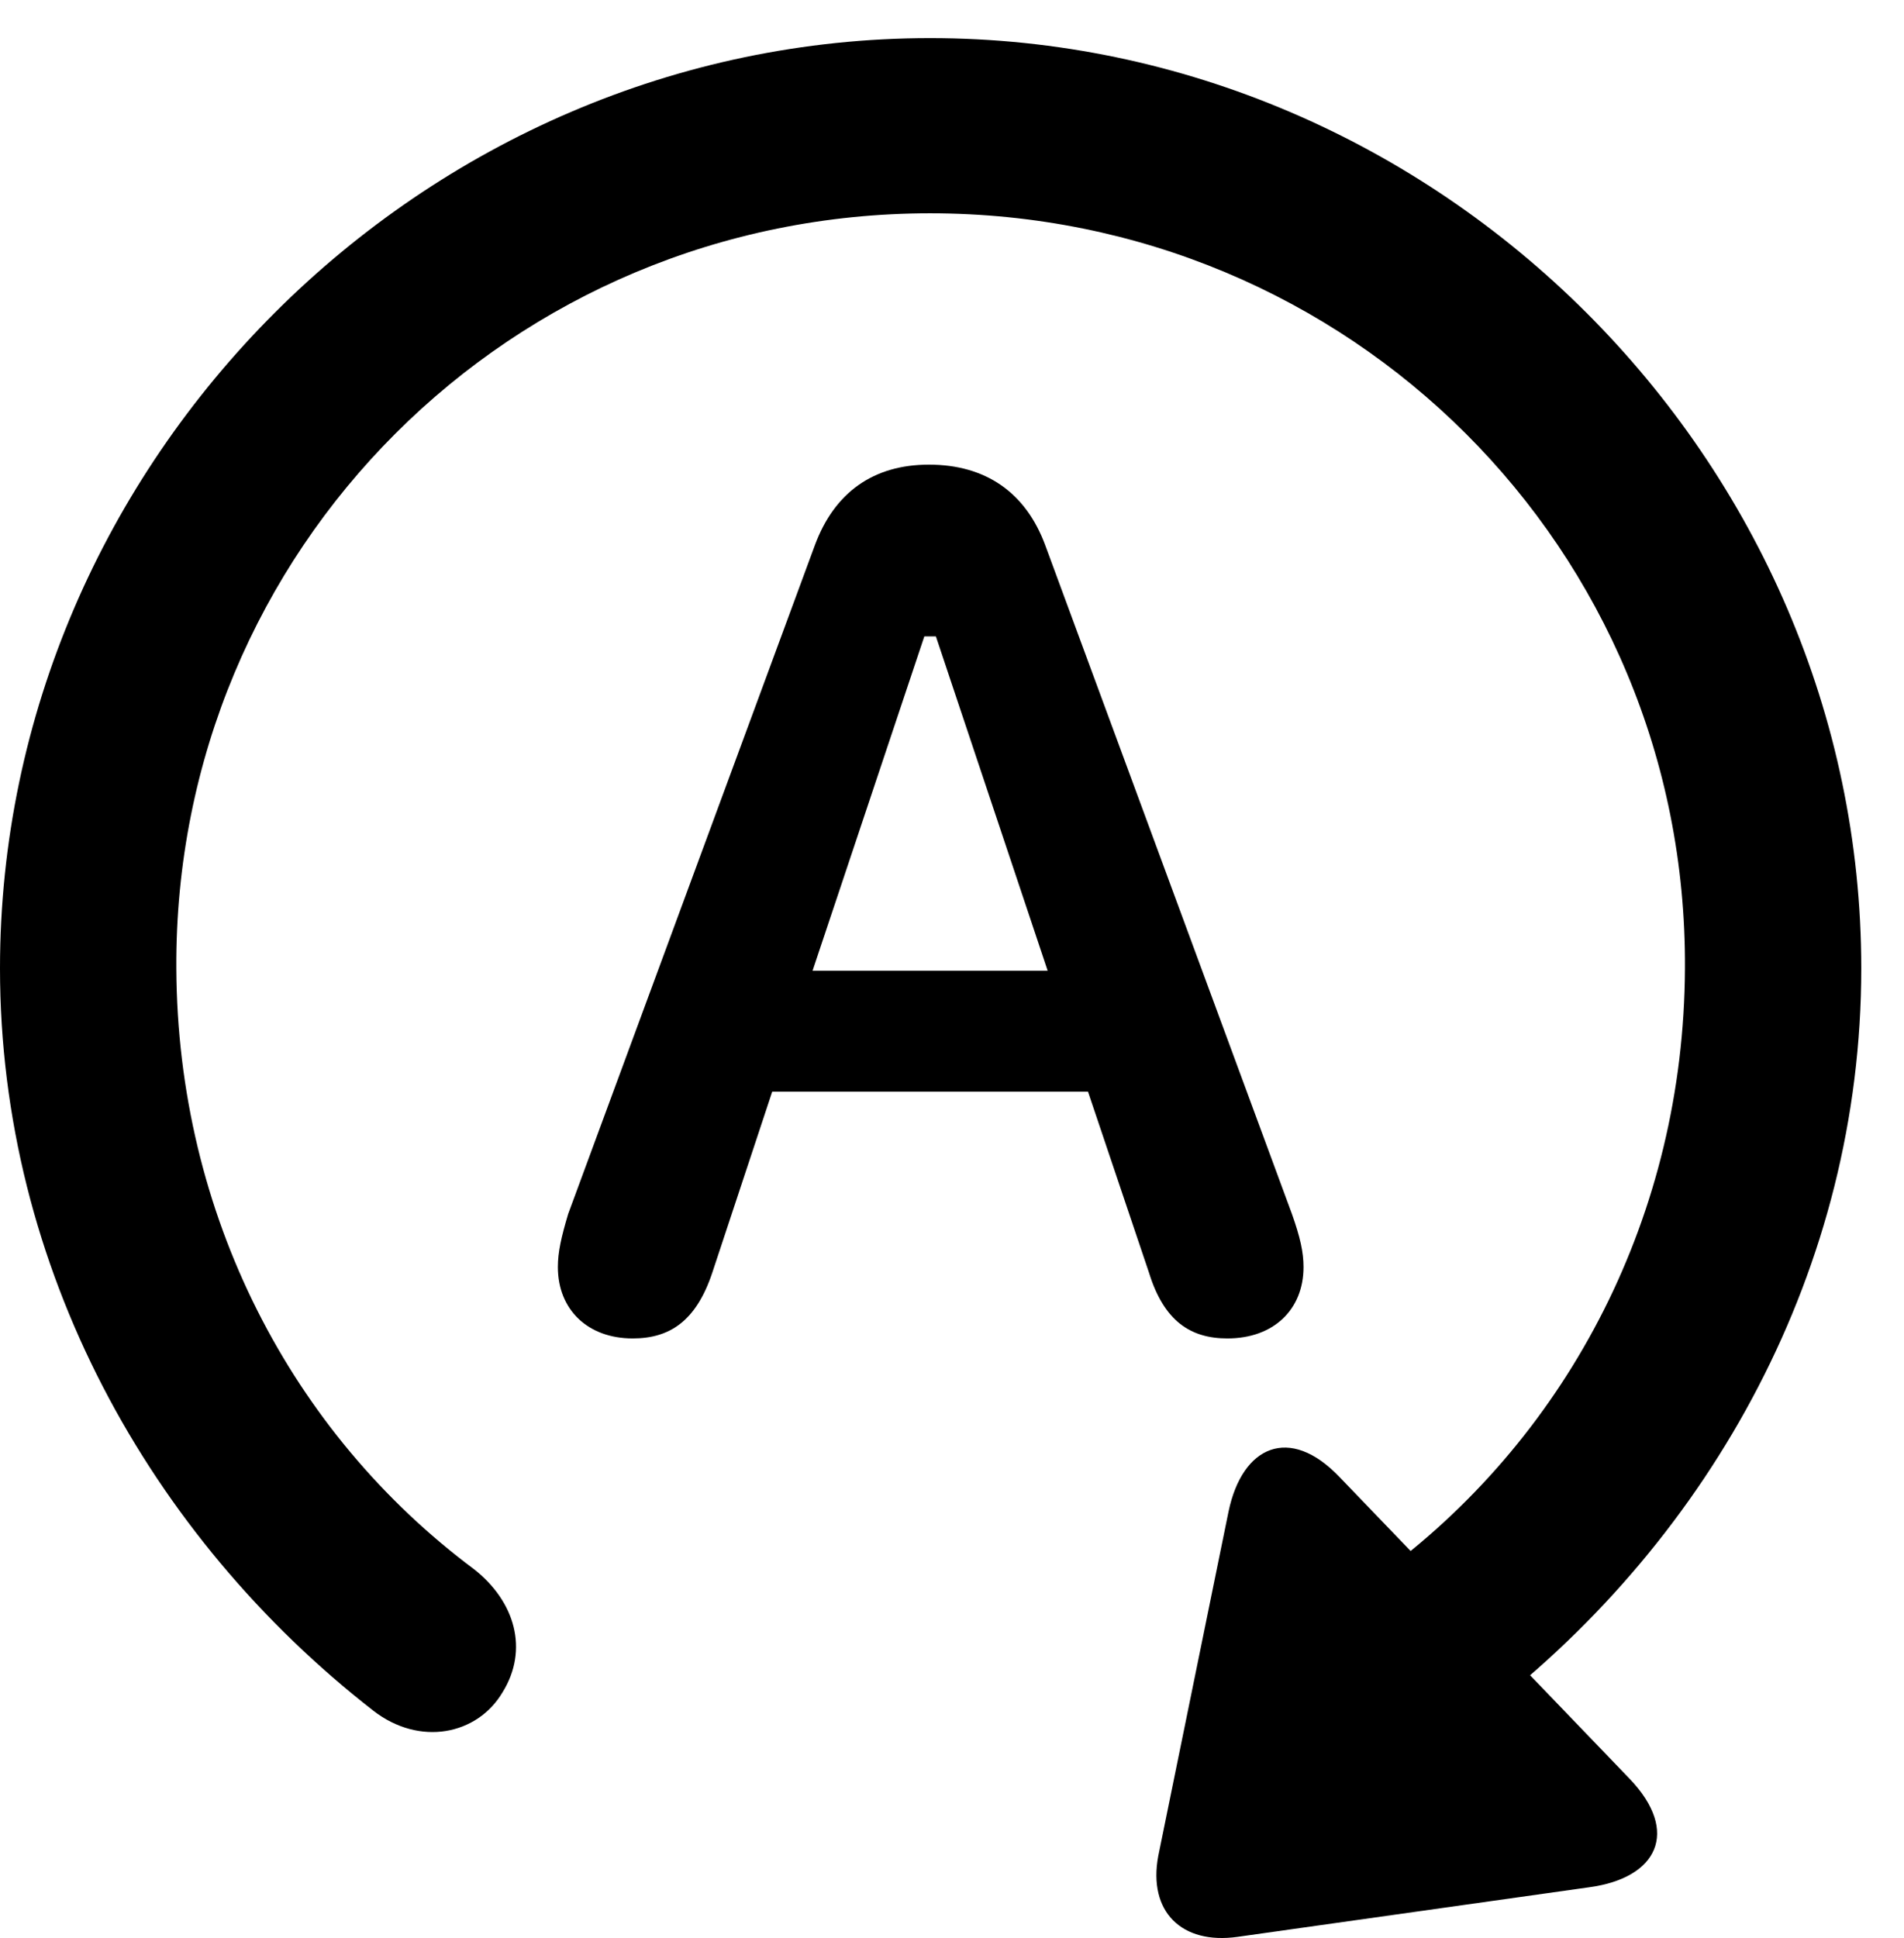 <svg version="1.1" xmlns="http://www.w3.org/2000/svg" xmlns:xlink="http://www.w3.org/1999/xlink" width="16.133" height="16.417" viewBox="0 0 16.133 16.417">
 <g>
  <rect height="16.417" opacity="0" width="16.133" x="0" y="0"/>
  <path d="M0 8.203C0 10.742 1.27 13.018 3.164 14.492C3.555 14.795 4.043 14.698 4.258 14.336C4.482 13.975 4.365 13.565 4.014 13.291C2.471 12.139 1.504 10.293 1.494 8.203C1.475 4.649 4.336 1.807 7.881 1.807C11.435 1.807 14.297 4.649 14.277 8.203C14.268 10.293 13.291 12.139 11.758 13.291C11.406 13.565 11.289 13.975 11.514 14.336C11.729 14.698 12.217 14.795 12.598 14.492C14.502 13.018 15.771 10.742 15.771 8.203C15.771 3.897 12.188 0.323 7.881 0.323C3.584 0.323 0 3.897 0 8.203ZM13.809 15.069L11.348 12.51C10.928 12.071 10.527 12.246 10.41 12.803L9.814 15.723C9.727 16.192 10.01 16.475 10.488 16.407L13.467 15.987C14.043 15.909 14.238 15.518 13.809 15.069Z" fill="currentColor"/>
  <path d="M5.361 11.338C5.674 11.338 5.898 11.192 6.035 10.782L6.543 9.248L9.219 9.248L9.736 10.782C9.863 11.192 10.088 11.338 10.4 11.338C10.791 11.338 11.045 11.094 11.045 10.733C11.045 10.606 11.016 10.479 10.947 10.284L8.857 4.62C8.691 4.17 8.35 3.936 7.871 3.936C7.402 3.936 7.07 4.17 6.904 4.62L4.814 10.284C4.756 10.479 4.727 10.606 4.727 10.733C4.727 11.094 4.98 11.338 5.361 11.338ZM6.885 8.223L7.832 5.391L7.93 5.391L8.877 8.223Z" fill="currentColor"/>
 </g>
</svg>
